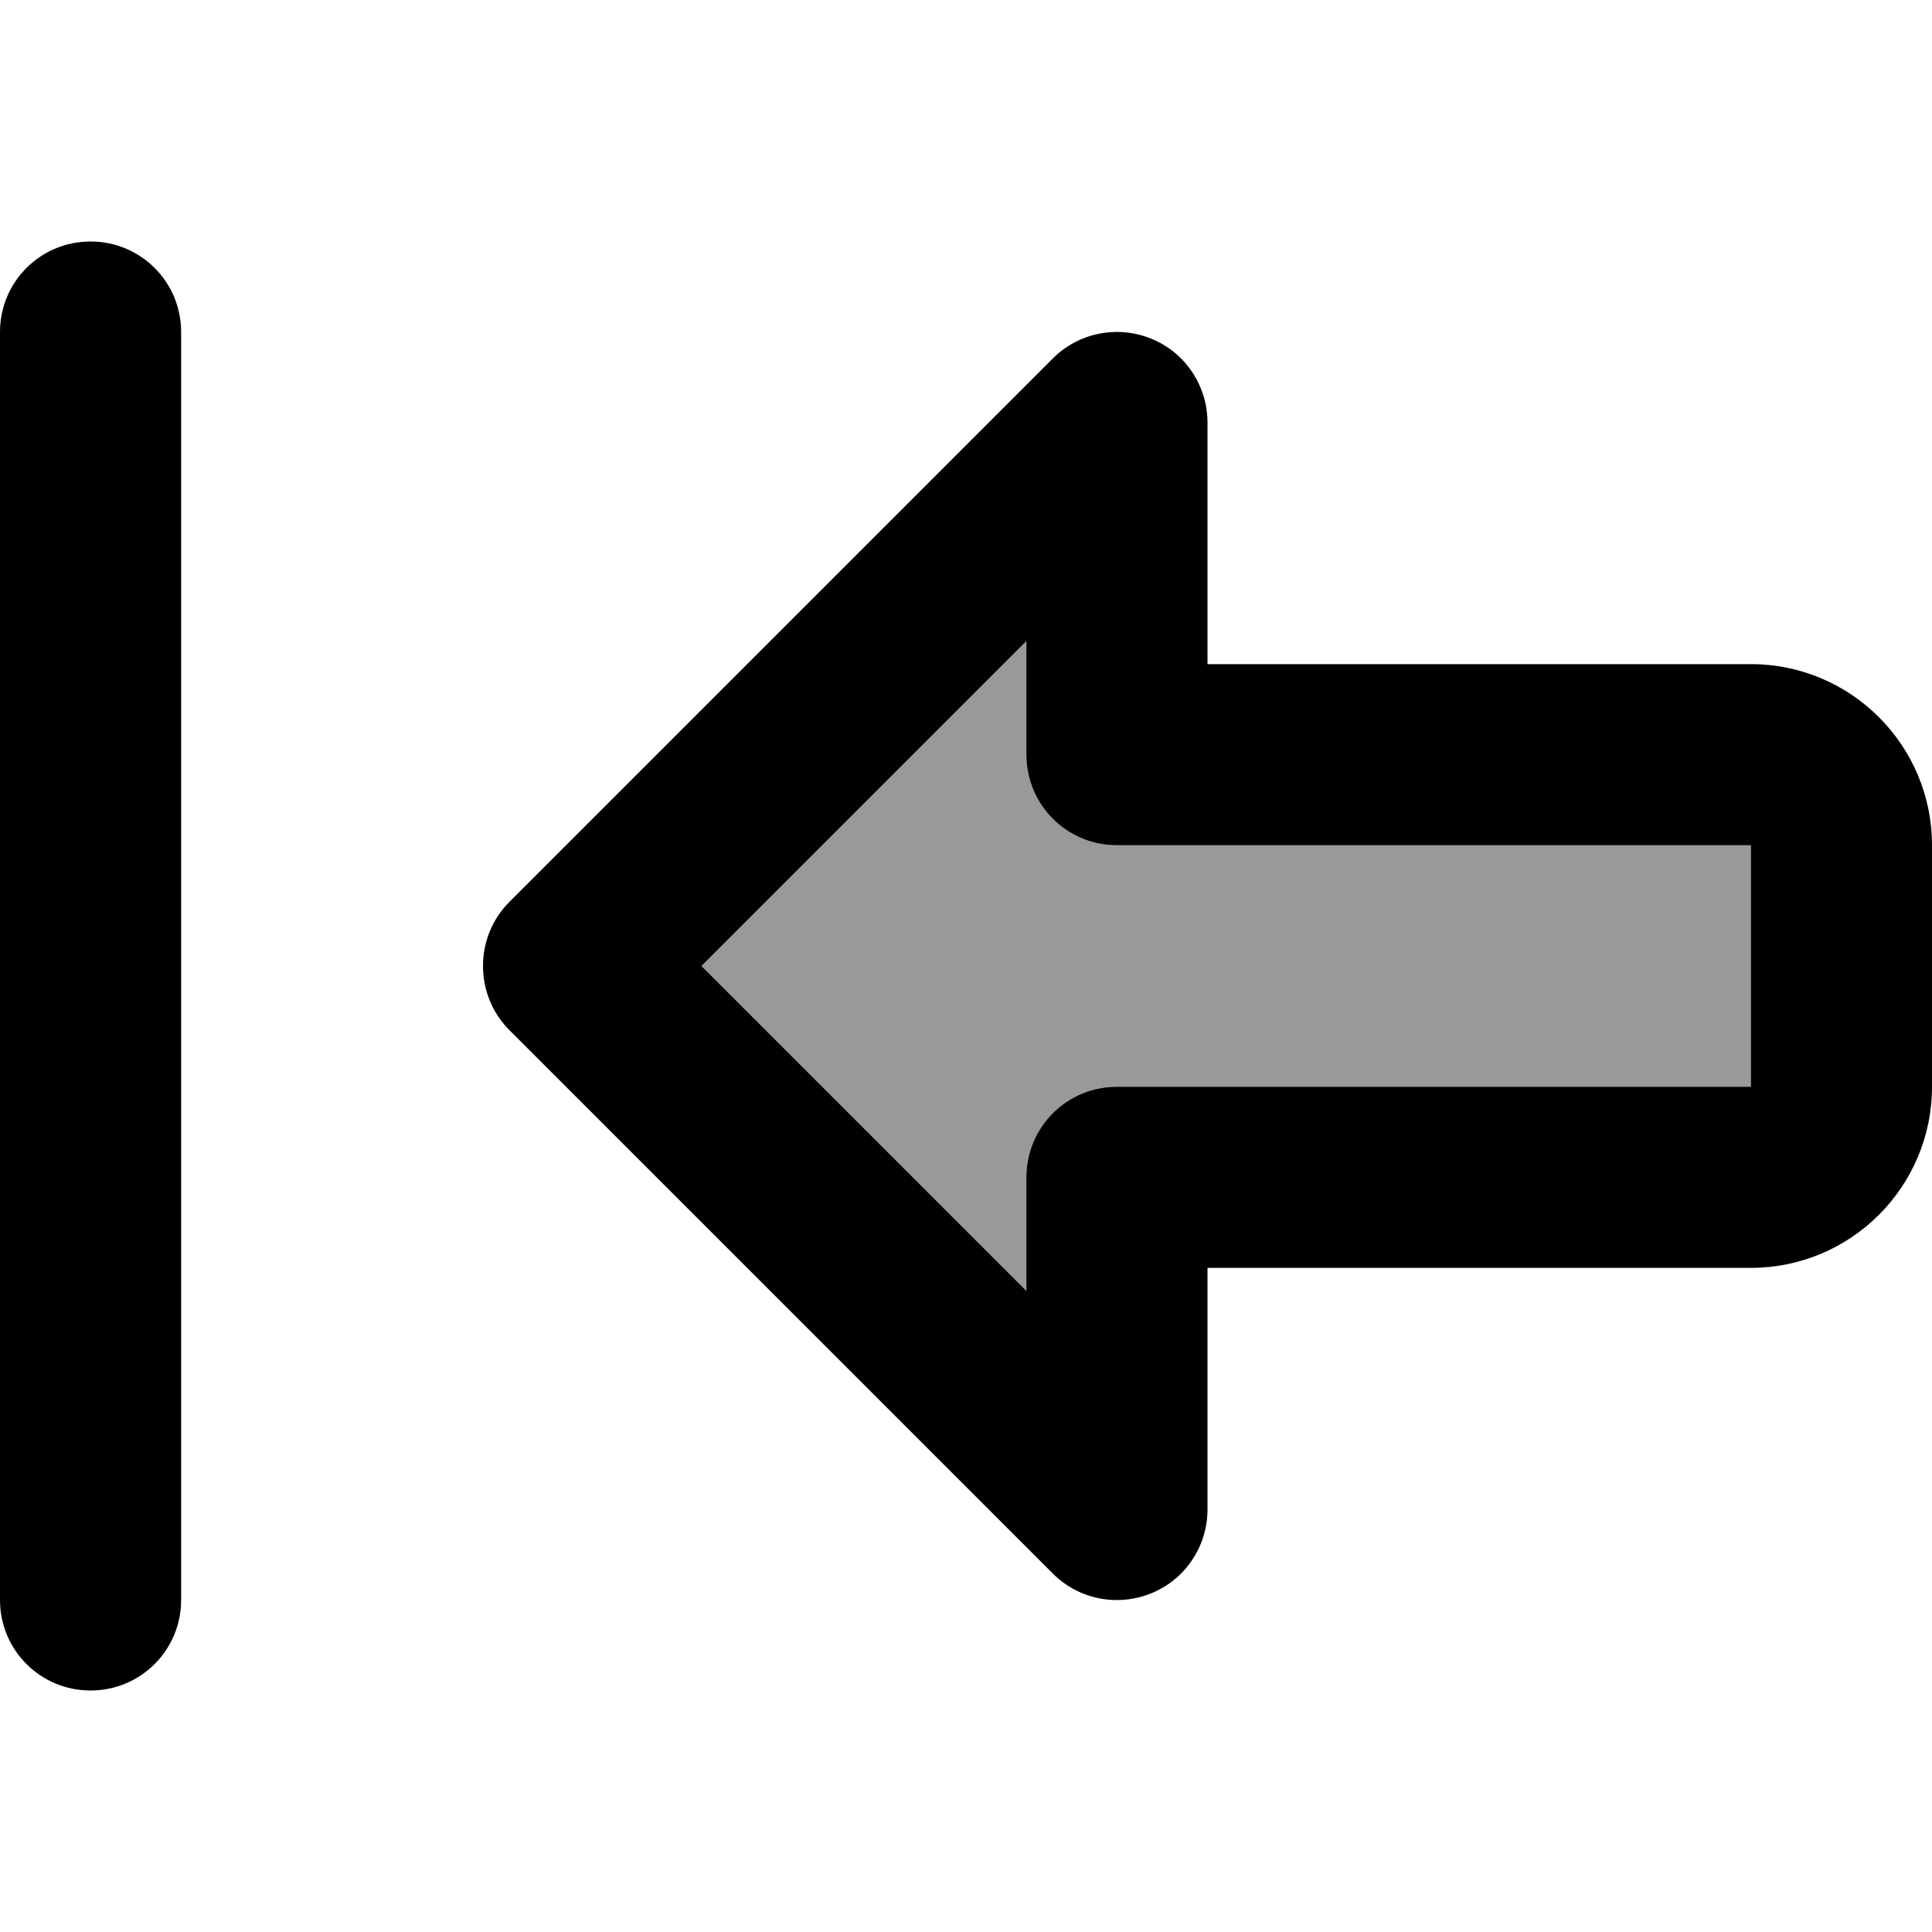 <svg xmlns="http://www.w3.org/2000/svg" viewBox="0 0 512 512"><!--! Font Awesome Pro 7.1.0 by @fontawesome - https://fontawesome.com License - https://fontawesome.com/license (Commercial License) Copyright 2025 Fonticons, Inc. --><path opacity=".4" fill="currentColor" d="M185.9 256l86.1 86.1 0-30.1c0-13.3 10.7-24 24-24l168 0 0-64c-52 0-108 0-168 0-13.3 0-24-10.7-24-24l0-30.1-86.1 86.1z"/><path fill="currentColor" d="M24 64c13.3 0 24 10.7 24 24l0 336c0 13.3-10.7 24-24 24S0 437.3 0 424L0 88C0 74.7 10.7 64 24 64zM135 273c-4.5-4.5-7-10.6-7-17s2.5-12.5 7-17L279 95c6.9-6.9 17.2-8.9 26.2-5.2S320 102.3 320 112l0 64 64 0 0 0 80 0c26.5 0 48 21.5 48 48l0 64c0 26.5-21.5 48-48 48l-144 0 0 64c0 9.7-5.8 18.5-14.8 22.2s-19.3 1.7-26.2-5.2L135 273zm249 15l80 0 0-64-80 0 0 0-88 0c-13.3 0-24-10.7-24-24l0-30.1-86.1 86.1 86.1 86.1 0-30.1c0-13.3 10.7-24 24-24l88 0z"/></svg>